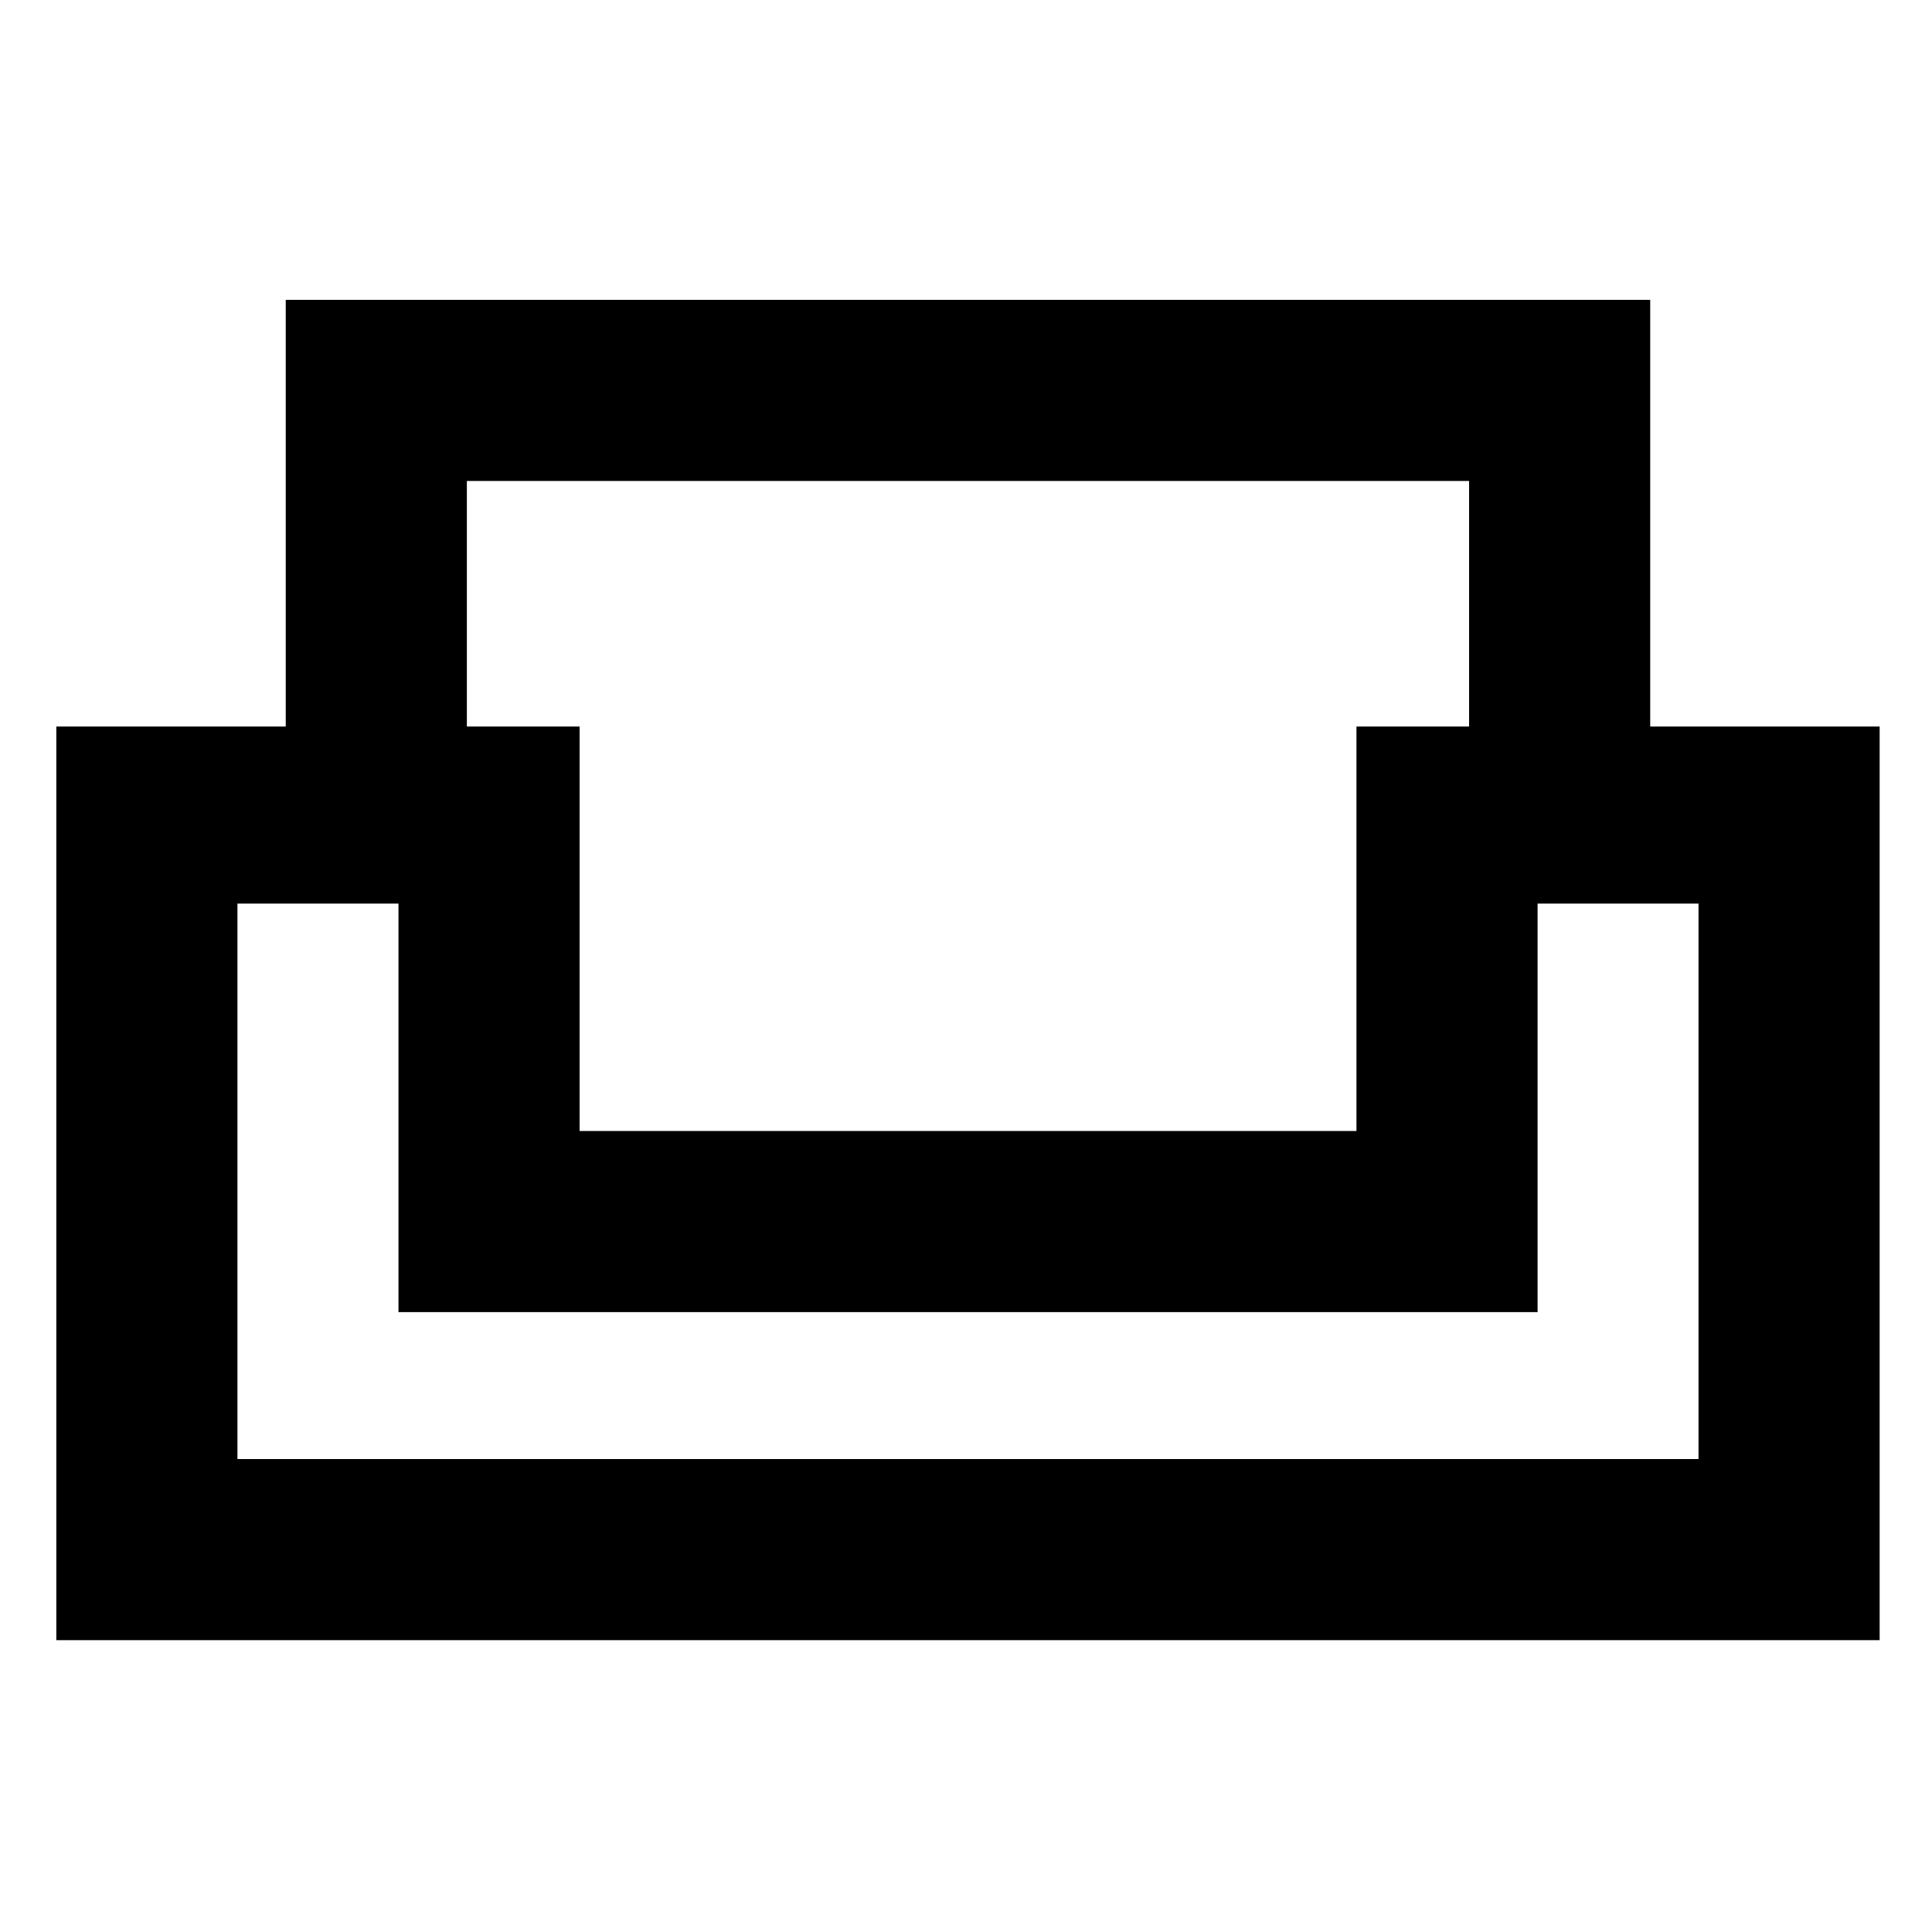 <svg xmlns="http://www.w3.org/2000/svg" height="20" width="20"><path d="M0.583 16.979V7.521H2.958V3.104H17.083V7.521H19.458V16.979ZM6 11.708H14.042V7.521H15.208V4.979H4.833V7.521H6ZM2.458 15.104H17.583V9.354H15.917V13.583H4.125V9.354H2.458ZM10.021 13.583ZM10.021 11.708ZM10.021 13.583Z"/></svg>